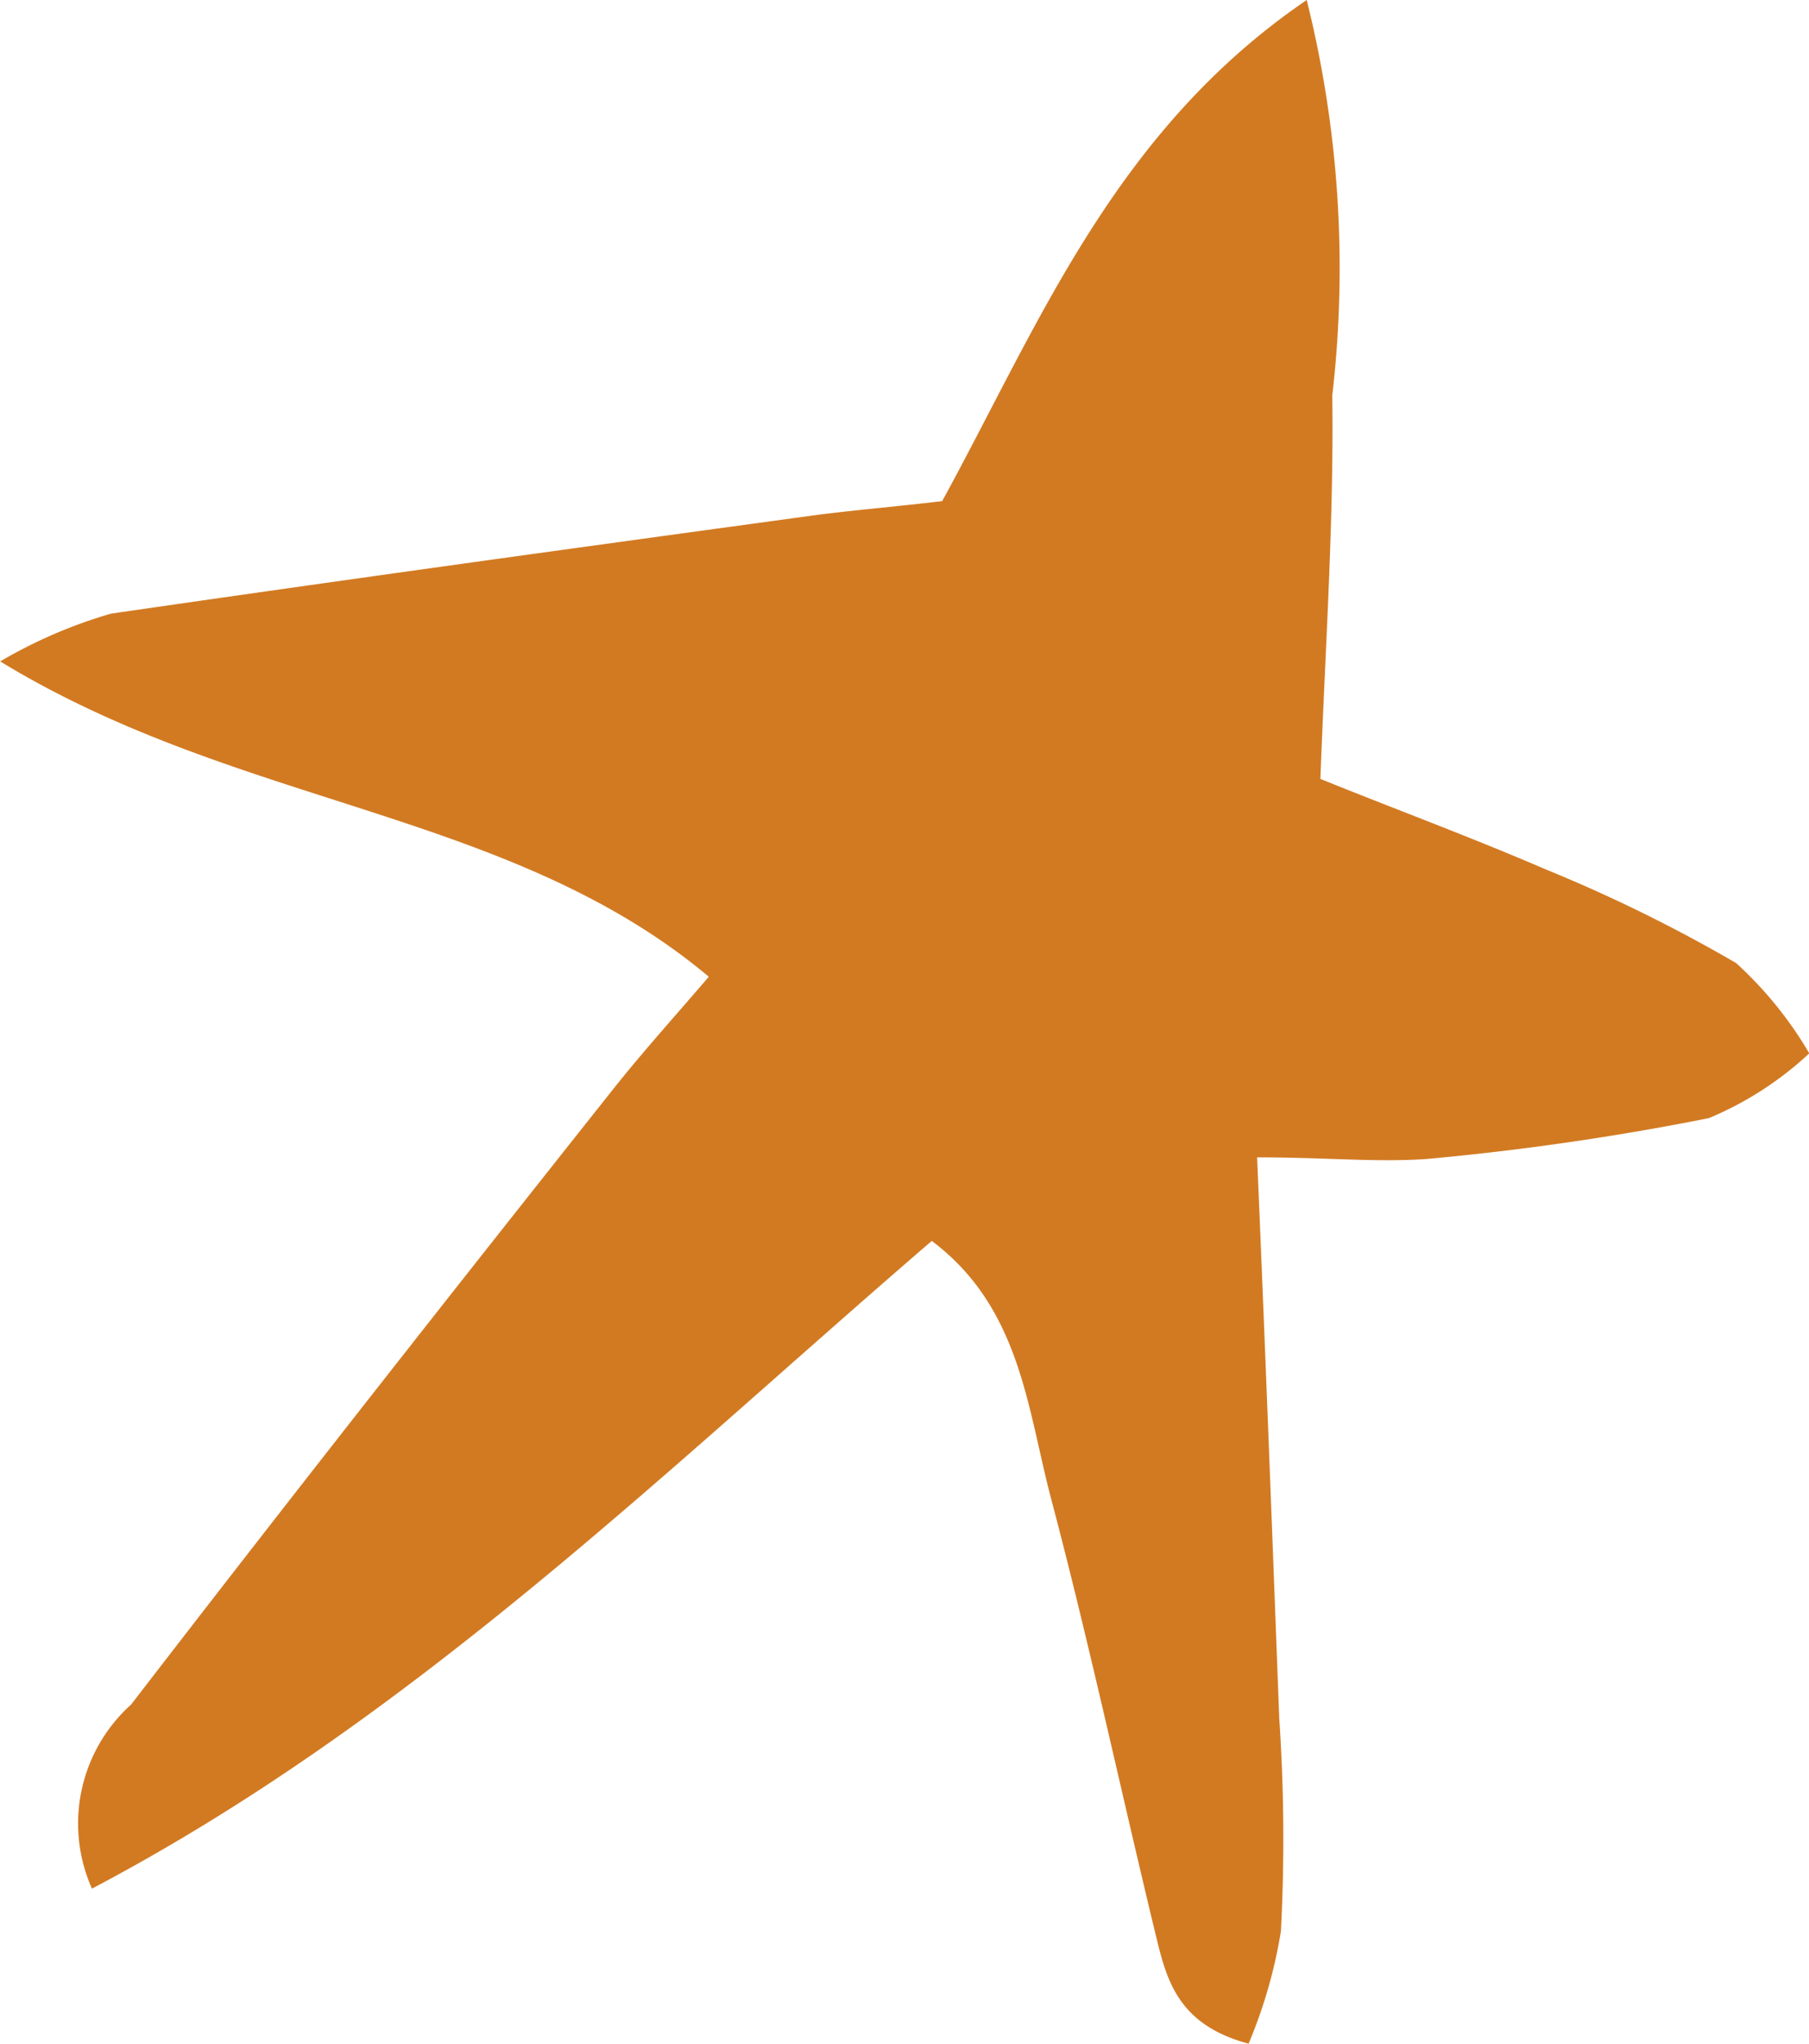<svg xmlns="http://www.w3.org/2000/svg" width="19.3" height="21.79" viewBox="0 0 19.3 21.79">
  <path id="Tracé_4414" data-name="Tracé 4414" d="M117.912,2202.84c.091,2.145.164,4.071.236,5.979a18.976,18.976,0,0,1,.018,2.271,5.218,5.218,0,0,1-.345,1.2c-.818-.218-.891-.763-1.018-1.272-.363-1.509-.691-3.035-1.09-4.543-.254-.963-.327-2.035-1.272-2.744-2.853,2.453-5.543,5.107-8.96,6.906a1.705,1.705,0,0,1,.418-1.963c1.708-2.217,3.453-4.434,5.2-6.633.309-.382.636-.745.963-1.127-2.126-1.781-5-1.8-7.56-3.362a5.2,5.2,0,0,1,1.181-.509c2.508-.364,5.016-.709,7.542-1.054.436-.055.872-.091,1.327-.146,1.036-1.89,1.836-3.944,3.889-5.343a11.79,11.79,0,0,1,.273,4.216c.018,1.327-.073,2.653-.127,4.089.763.309,1.6.618,2.4.963a16.224,16.224,0,0,1,2.035,1,4.117,4.117,0,0,1,.781.963,3.6,3.6,0,0,1-1.072.691,28.759,28.759,0,0,1-3.017.436c-.545.036-1.072-.018-1.8-.018Z" transform="translate(-104.5 -2190.5)" fill="#d27a22"/>
</svg>
